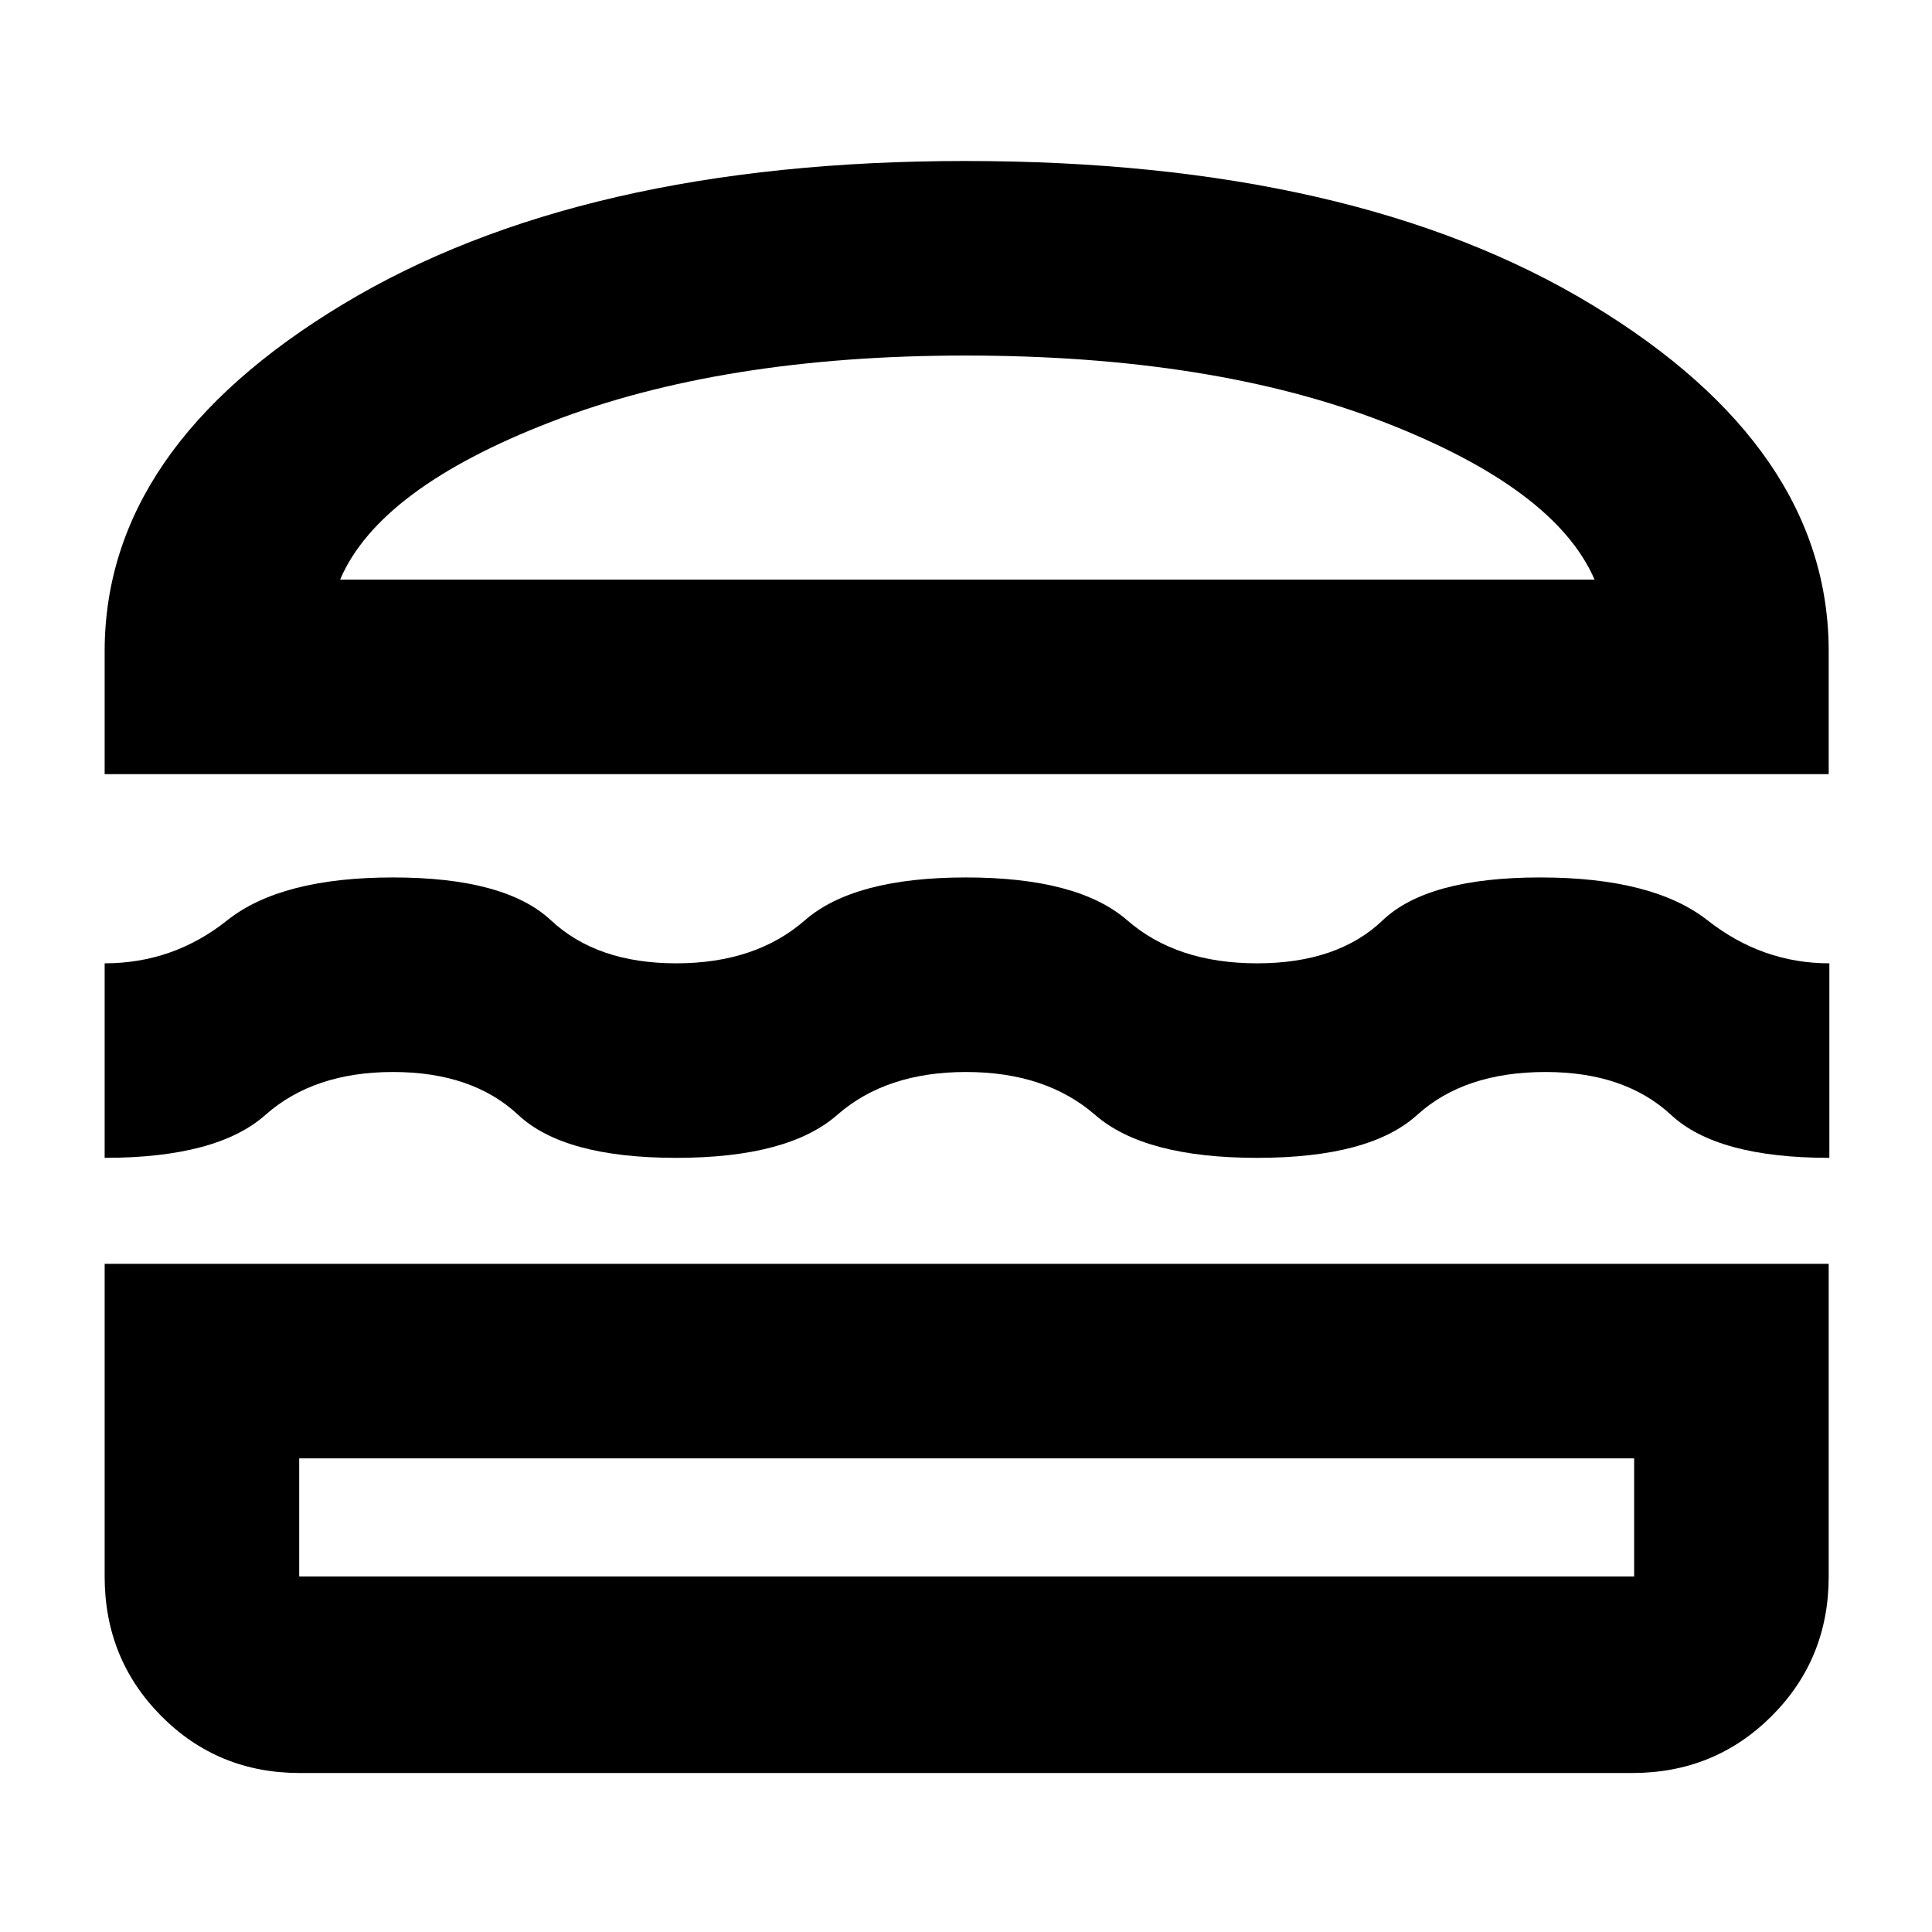 <svg xmlns="http://www.w3.org/2000/svg" height="40" viewBox="0 -960 960 960" width="40"><path d="M149-79q-40.75 0-68.87-28.32Q52-135.64 52-176.67V-332h856.67v155.33q0 41.03-28.32 69.35Q852.03-79 811-79H149Zm-.33-156.33v58.66H812v-58.66H148.67Zm331.33-192q-39.67 0-64 21.33t-80 21.33q-55.67 0-78.48-21.33-22.81-21.33-62.21-21.33-39.4 0-63.43 21.33-24.02 21.33-79.88 21.33v-96.66q34.08 0 60.87-21.34Q139.67-524 195.33-524q55.67 0 78.48 21.33 22.82 21.34 62.22 21.34 39.39 0 63.85-21.34Q424.33-524 480-524t80.17 21.33q24.5 21.34 64.5 21.34T687-502.67Q709.33-524 765.33-524t83.17 21.33q27.17 21.34 60.5 21.34v96.66q-55.67 0-78.65-21.33-22.99-21.33-62.35-21.33-40.33 0-63.83 21.33t-79.5 21.33q-56 0-80.5-21.33T480-427.33Zm-428-148v-61q0-101 118.17-172.34Q288.33-880 479.67-880q193.33 0 311.16 71.33 117.84 71.34 117.84 172.34v61H52Zm427.67-208q-120.67 0-206 33-85.34 33-104.67 78.33h623.33q-19.66-45.33-104.83-78.33t-207.83-33Zm.33 548ZM481-672Z"/></svg>